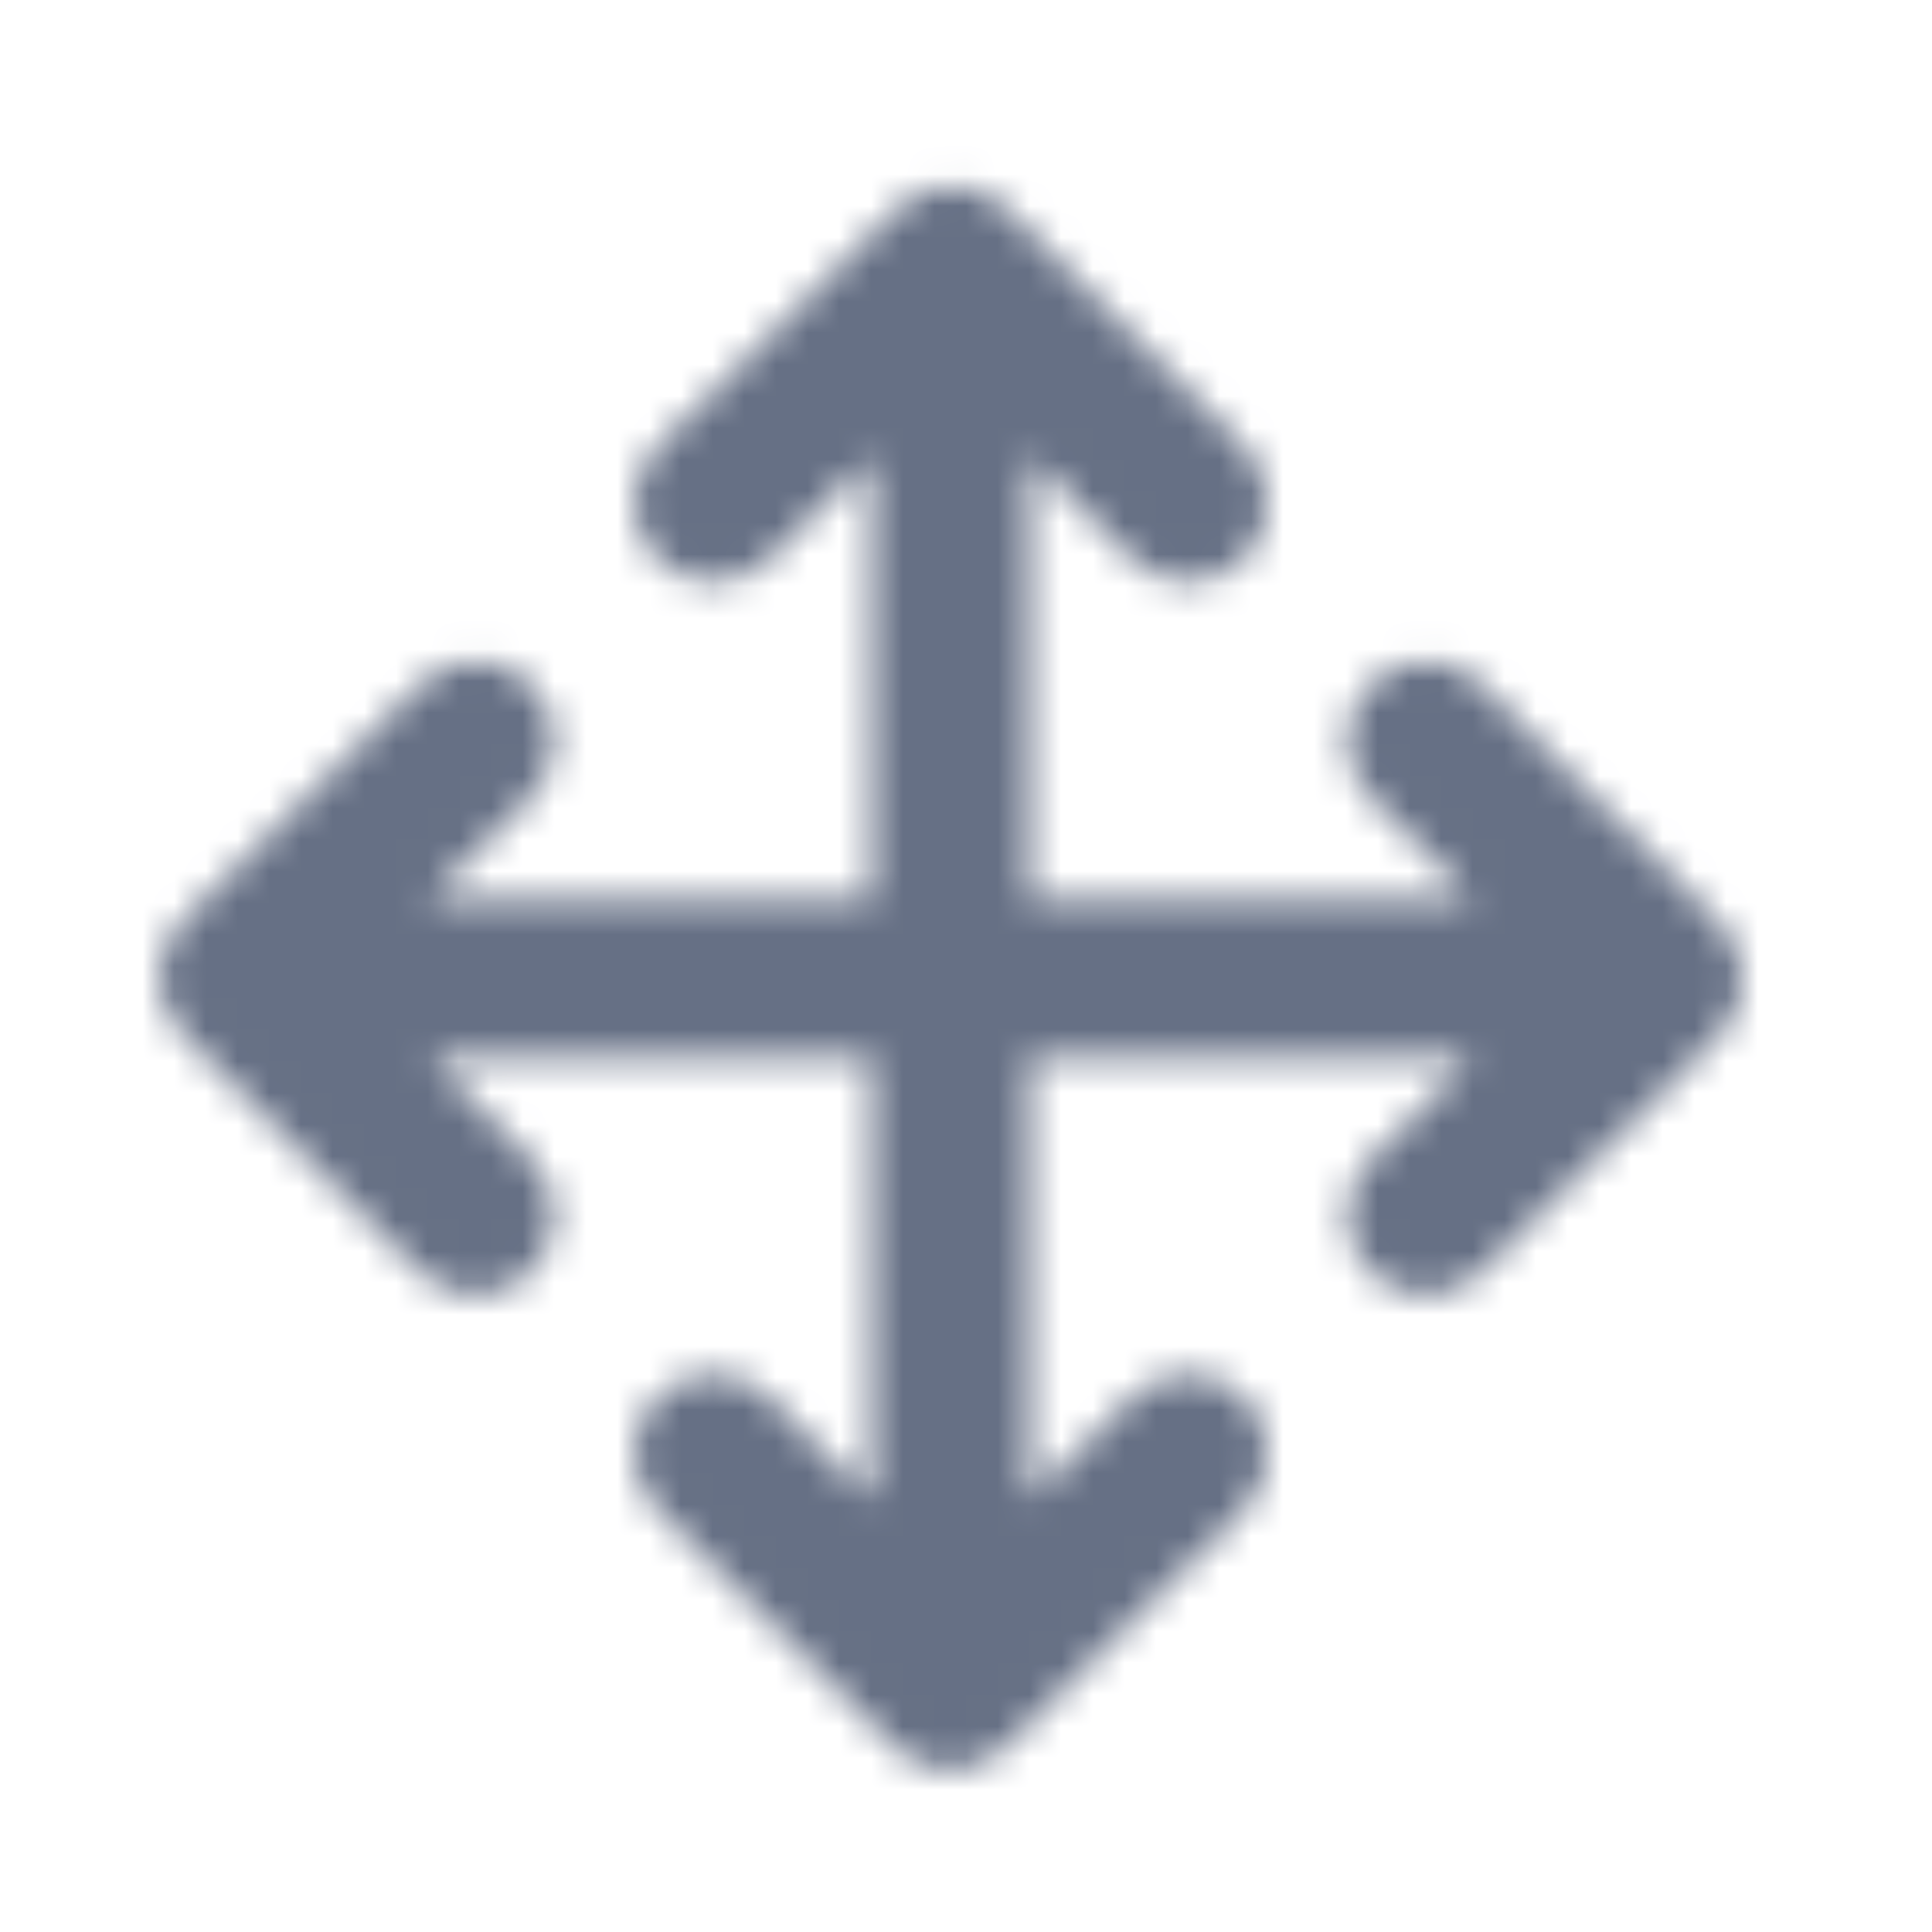 <svg width="61" height="61" viewBox="0 0 61 61" fill="none" xmlns="http://www.w3.org/2000/svg">
<mask id="mask0_2335_10520" style="mask-type:luminance" maskUnits="userSpaceOnUse" x="5" y="5" width="51" height="51">
<path fill-rule="evenodd" clip-rule="evenodd" d="M54.292 29.154L46.792 21.621C45.817 20.644 44.232 20.636 43.257 21.614C42.277 22.589 42.272 24.169 43.247 25.149L46.469 28.384H32.52V14.406L35.747 17.649C36.234 18.139 36.877 18.384 37.52 18.384C38.157 18.384 38.797 18.141 39.285 17.656C40.262 16.681 40.267 15.099 39.292 14.121L31.825 6.621C31.352 6.149 30.807 5.906 30.052 5.884C29.39 5.884 28.755 6.146 28.287 6.614L20.755 14.114C19.777 15.089 19.772 16.671 20.747 17.649C21.72 18.626 23.302 18.631 24.285 17.656L27.52 14.434V28.384H13.54L16.782 25.156C17.762 24.181 17.767 22.599 16.792 21.621C15.817 20.644 14.232 20.636 13.257 21.614L5.757 29.081C5.285 29.549 5.022 30.184 5.02 30.846C5.017 31.509 5.282 32.146 5.747 32.616L13.247 40.149C13.735 40.639 14.377 40.884 15.02 40.884C15.657 40.884 16.297 40.641 16.782 40.156C17.762 39.181 17.767 37.599 16.792 36.621L13.569 33.384H27.52V47.364L24.292 44.121C23.317 43.141 21.735 43.136 20.755 44.114C19.777 45.089 19.772 46.671 20.747 47.649L28.215 55.149C28.684 55.619 29.32 55.884 29.982 55.884H29.987C30.649 55.884 31.285 55.621 31.752 55.156L39.285 47.656C40.262 46.681 40.267 45.099 39.292 44.121C38.317 43.141 36.734 43.136 35.755 44.114L32.52 47.334V33.384H46.499L43.257 36.614C42.277 37.589 42.272 39.169 43.247 40.149C43.734 40.639 44.377 40.884 45.02 40.884C45.657 40.884 46.297 40.641 46.782 40.156L54.282 32.689C54.755 32.221 55.017 31.586 55.02 30.924C55.022 30.259 54.76 29.624 54.292 29.154" fill="white"/>
</mask>
<g mask="url(#mask0_2335_10520)">
<rect x="0.023" y="0.885" width="60" height="60" fill="#667085"/>
</g>
</svg>
